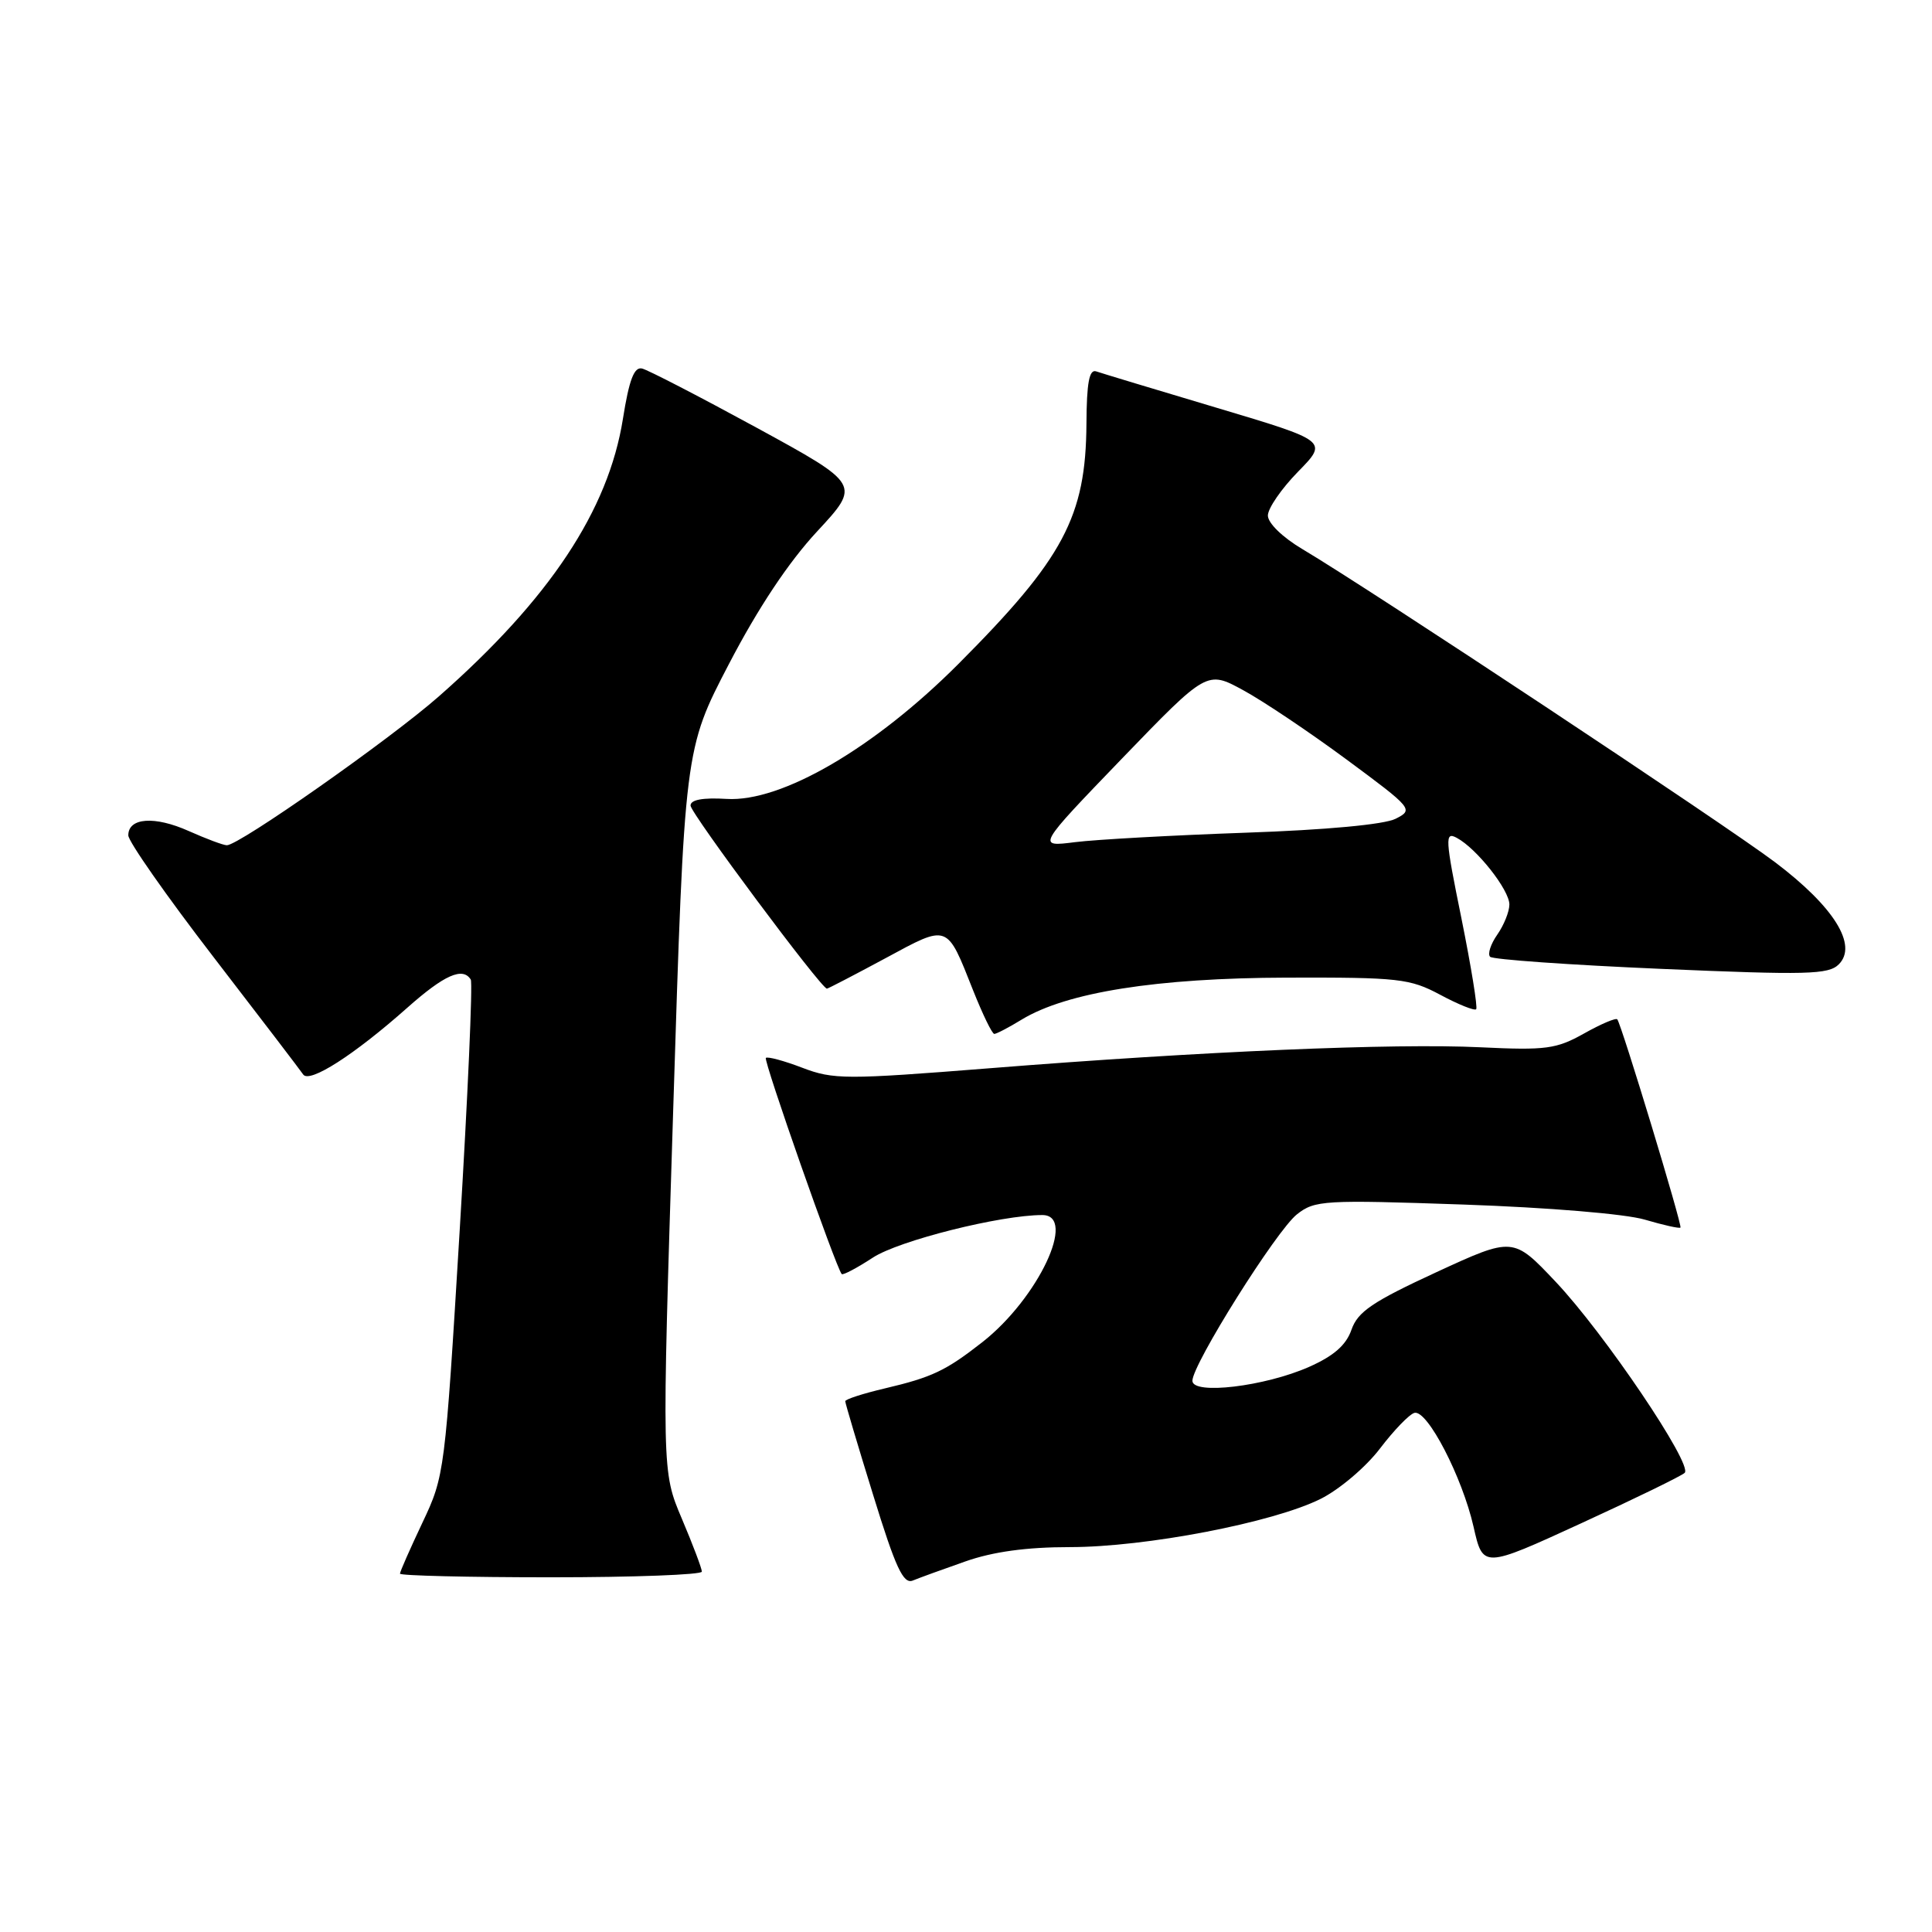 <?xml version="1.0" encoding="UTF-8" standalone="no"?>
<!DOCTYPE svg PUBLIC "-//W3C//DTD SVG 1.1//EN" "http://www.w3.org/Graphics/SVG/1.1/DTD/svg11.dtd" >
<svg xmlns="http://www.w3.org/2000/svg" xmlns:xlink="http://www.w3.org/1999/xlink" version="1.1" viewBox="0 0 256 256">
 <g >
 <path fill="currentColor"
d=" M 127.91 206.90 C 131.57 205.61 136.03 205.00 141.75 205.00 C 151.81 205.00 168.66 201.76 174.97 198.62 C 177.48 197.37 181.00 194.38 182.86 191.93 C 184.72 189.49 186.77 187.37 187.43 187.21 C 189.14 186.80 193.75 195.71 195.25 202.29 C 196.50 207.82 196.50 207.82 209.50 201.85 C 216.65 198.57 222.83 195.56 223.23 195.16 C 224.33 194.07 212.57 176.65 206.14 169.85 C 200.50 163.88 200.50 163.88 190.29 168.59 C 181.87 172.48 179.91 173.81 179.08 176.19 C 178.37 178.24 176.73 179.67 173.46 181.12 C 167.59 183.72 158.00 184.86 158.00 182.96 C 158.00 180.78 169.15 163.02 171.86 160.90 C 174.22 159.04 175.42 158.97 193.93 159.61 C 205.14 160.00 215.40 160.85 217.95 161.61 C 220.40 162.33 222.53 162.81 222.67 162.66 C 222.94 162.39 214.89 135.86 214.30 135.07 C 214.12 134.84 212.14 135.68 209.90 136.94 C 206.22 139.00 204.87 139.19 196.16 138.77 C 184.71 138.22 159.34 139.30 131.11 141.55 C 112.06 143.06 110.43 143.06 106.30 141.48 C 103.87 140.55 101.70 139.97 101.48 140.18 C 101.14 140.52 110.76 167.93 111.53 168.82 C 111.69 169.00 113.55 168.02 115.66 166.64 C 119.11 164.38 132.58 161.00 138.11 161.00 C 142.77 161.00 137.56 172.04 130.17 177.84 C 125.32 181.64 123.49 182.50 117.25 183.97 C 114.36 184.65 112.00 185.41 112.00 185.67 C 112.00 185.93 113.66 191.52 115.70 198.10 C 118.67 207.74 119.69 209.94 120.95 209.43 C 121.80 209.08 124.93 207.94 127.91 206.90 Z  M 93.00 208.25 C 93.00 207.84 91.81 204.68 90.35 201.24 C 87.69 194.97 87.69 194.97 89.20 147.13 C 90.70 99.28 90.70 99.28 96.60 87.96 C 100.46 80.55 104.49 74.49 108.27 70.42 C 114.04 64.20 114.04 64.20 100.27 56.68 C 92.69 52.55 85.85 49.01 85.07 48.83 C 84.02 48.59 83.36 50.34 82.54 55.50 C 80.61 67.63 72.81 79.39 58.11 92.31 C 51.61 98.02 31.69 112.00 30.06 112.00 C 29.60 112.00 27.33 111.15 25.02 110.12 C 20.49 108.09 17.00 108.34 17.00 110.69 C 17.00 111.49 22.06 118.72 28.25 126.76 C 34.44 134.80 39.80 141.82 40.17 142.37 C 40.99 143.59 46.91 139.80 53.97 133.53 C 58.87 129.18 61.32 128.09 62.38 129.80 C 62.65 130.24 61.99 145.20 60.91 163.05 C 58.97 195.09 58.91 195.58 55.97 201.77 C 54.34 205.22 53.00 208.25 53.00 208.52 C 53.00 208.78 62.00 209.00 73.00 209.00 C 84.00 209.00 93.00 208.66 93.00 208.25 Z  M 135.38 135.10 C 141.34 131.48 153.28 129.59 170.50 129.54 C 185.36 129.50 186.81 129.66 190.85 131.82 C 193.24 133.10 195.38 133.96 195.60 133.73 C 195.82 133.51 194.94 128.10 193.65 121.70 C 191.48 111.04 191.43 110.16 193.03 111.02 C 195.67 112.43 200.00 117.92 200.00 119.85 C 200.00 120.79 199.28 122.58 198.40 123.84 C 197.52 125.10 197.09 126.42 197.45 126.78 C 197.81 127.14 208.01 127.86 220.11 128.38 C 239.46 129.21 242.29 129.14 243.65 127.78 C 246.19 125.24 243.01 120.15 235.22 114.26 C 228.61 109.27 181.57 78.10 172.59 72.77 C 169.94 71.20 168.00 69.31 168.00 68.31 C 168.00 67.36 169.80 64.75 171.99 62.51 C 175.98 58.44 175.98 58.44 161.24 54.04 C 153.13 51.62 145.94 49.45 145.25 49.21 C 144.33 48.90 143.99 50.71 143.96 56.14 C 143.88 68.46 140.94 73.99 127.00 87.97 C 115.88 99.12 103.55 106.31 96.28 105.86 C 93.12 105.67 91.50 105.97 91.50 106.74 C 91.50 107.75 108.82 131.00 109.57 131.00 C 109.72 131.00 113.20 129.19 117.29 126.99 C 125.73 122.43 125.41 122.32 128.95 131.25 C 130.21 134.41 131.46 137.00 131.75 137.00 C 132.03 137.00 133.67 136.15 135.38 135.10 Z  M 148.65 100.53 C 159.93 88.84 159.93 88.84 164.72 91.45 C 167.36 92.88 173.54 97.03 178.44 100.65 C 187.20 107.13 187.32 107.28 184.93 108.49 C 183.44 109.25 175.74 109.97 165.00 110.34 C 155.38 110.68 145.22 111.24 142.44 111.59 C 137.38 112.23 137.38 112.23 148.65 100.53 Z "/>
</g>
</svg>